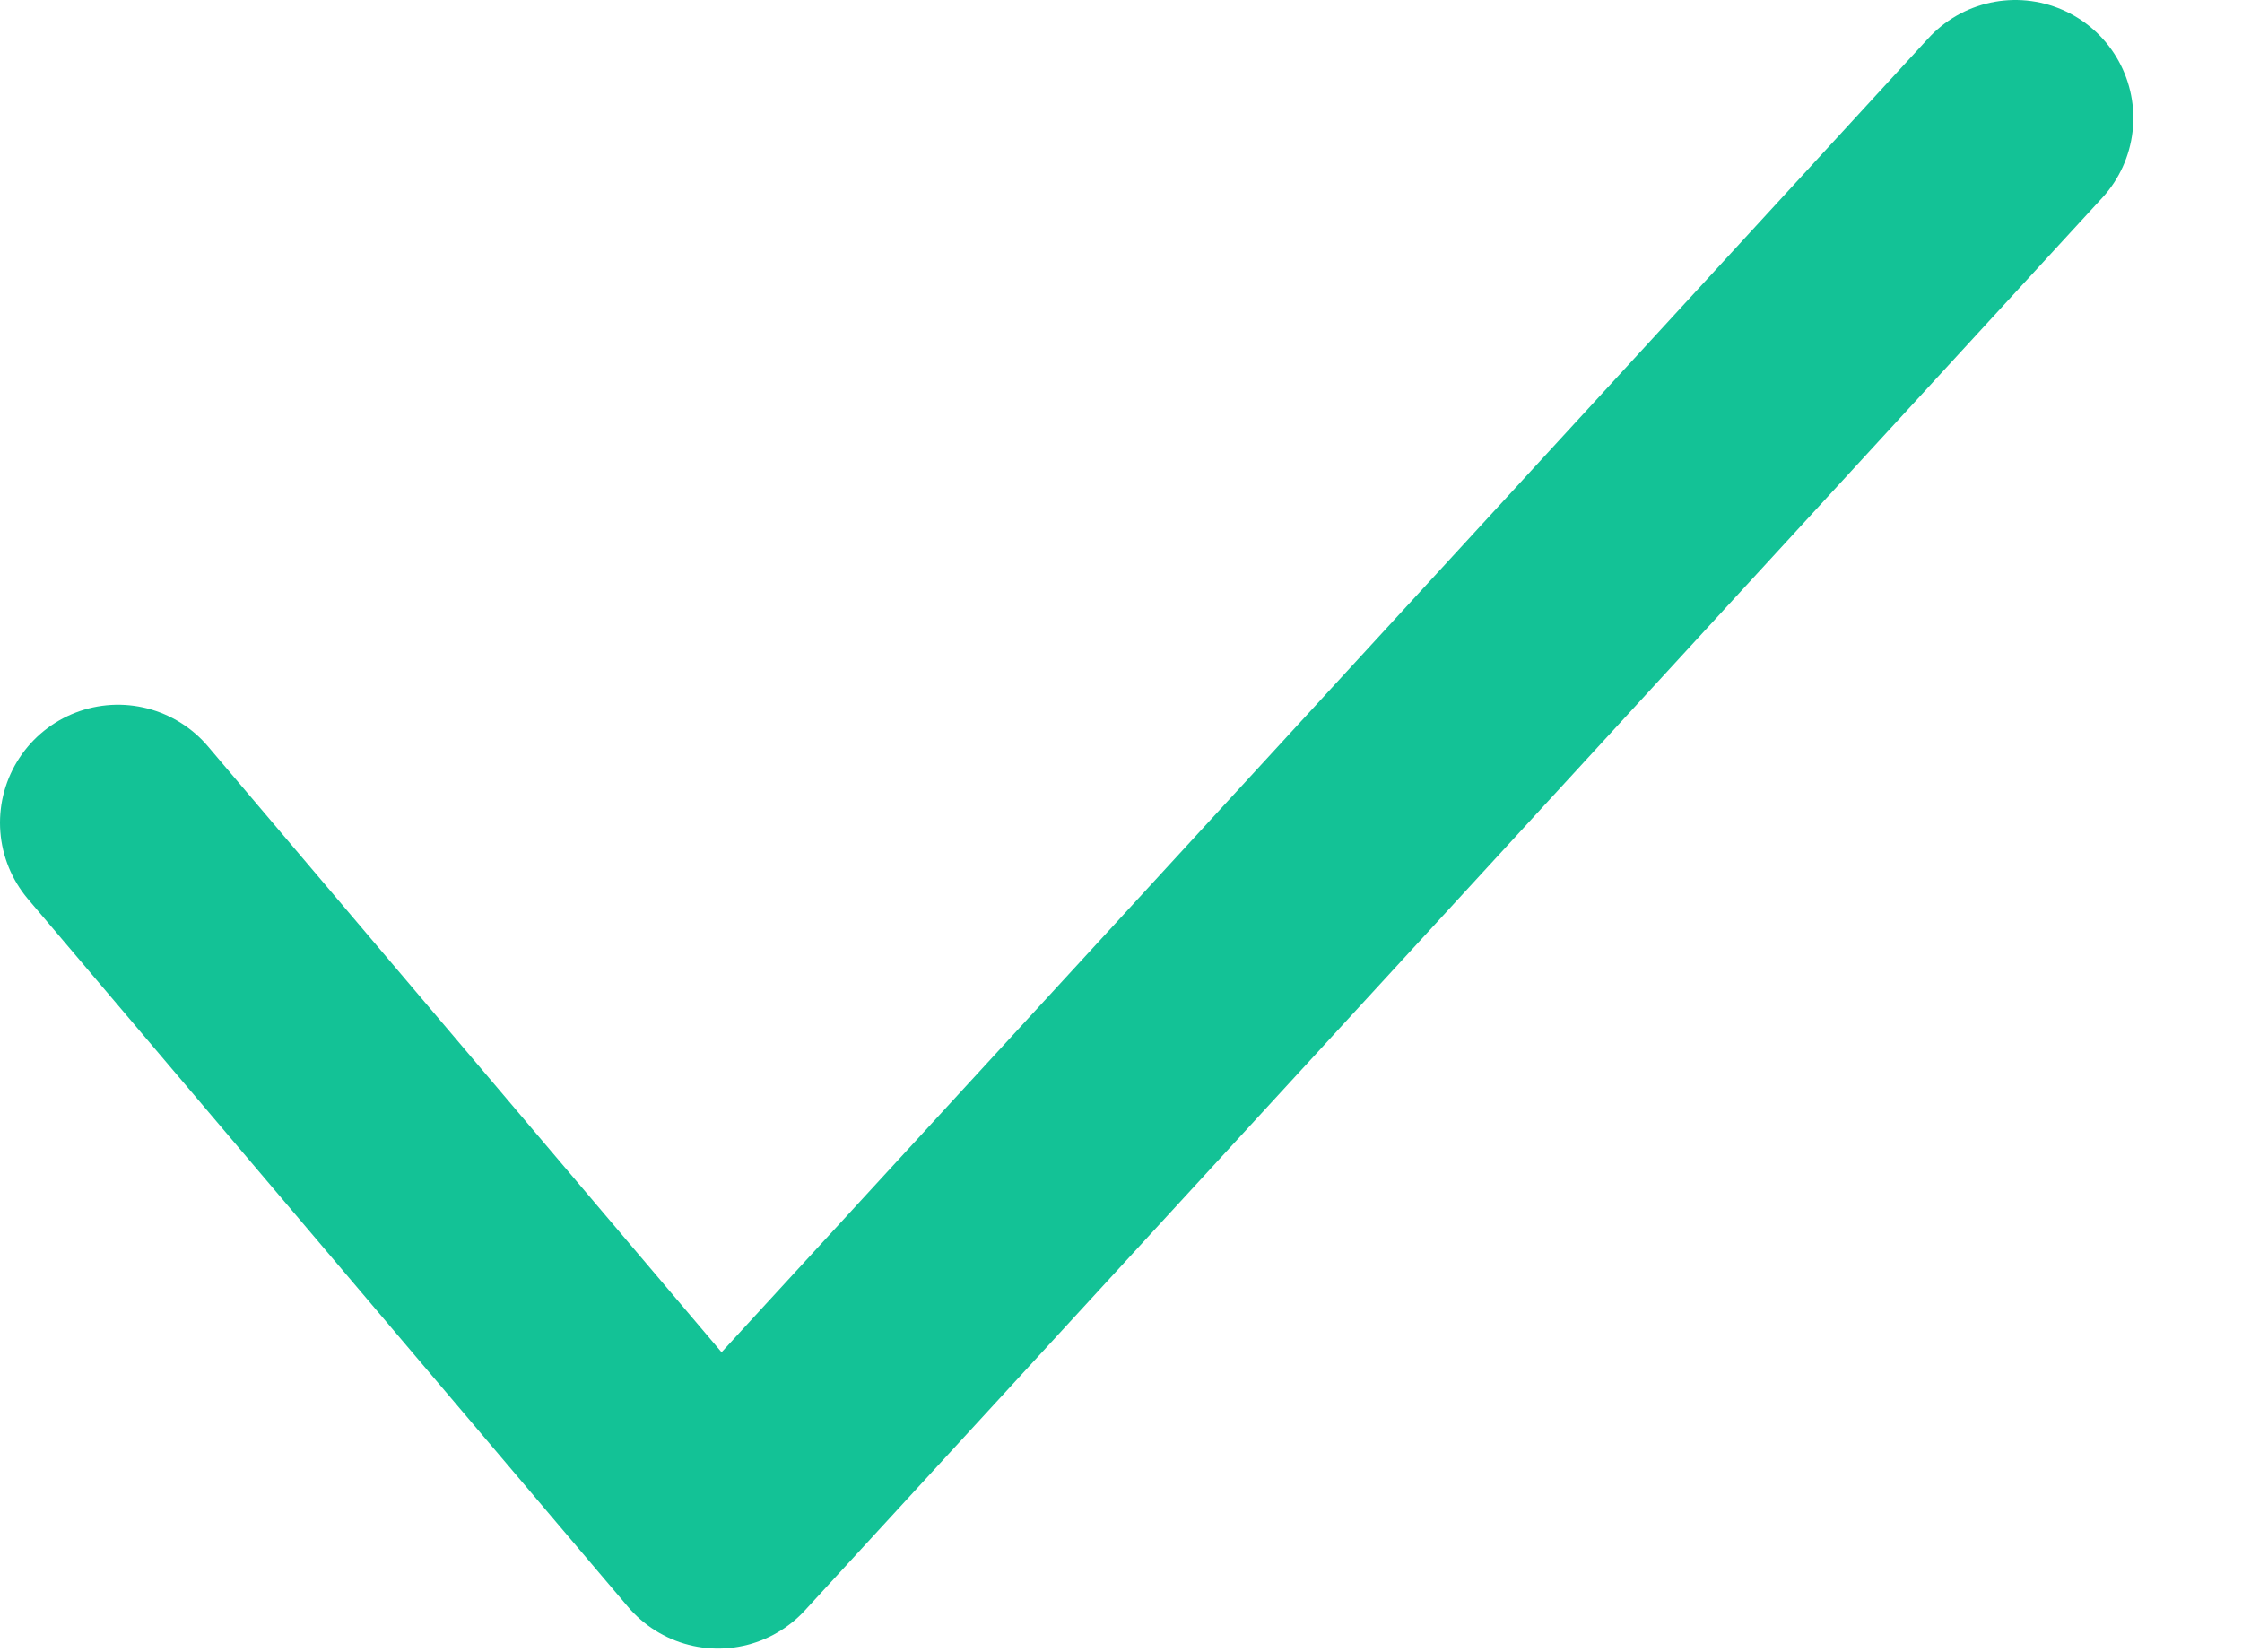 <svg width="19" height="14" viewBox="0 0 19 14" fill="none" xmlns="http://www.w3.org/2000/svg">
<path d="M1 6.972L6.085 12.97L17.079 1" stroke="#13C296" stroke-width="2" stroke-linecap="round" stroke-linejoin="round"/>
</svg>
